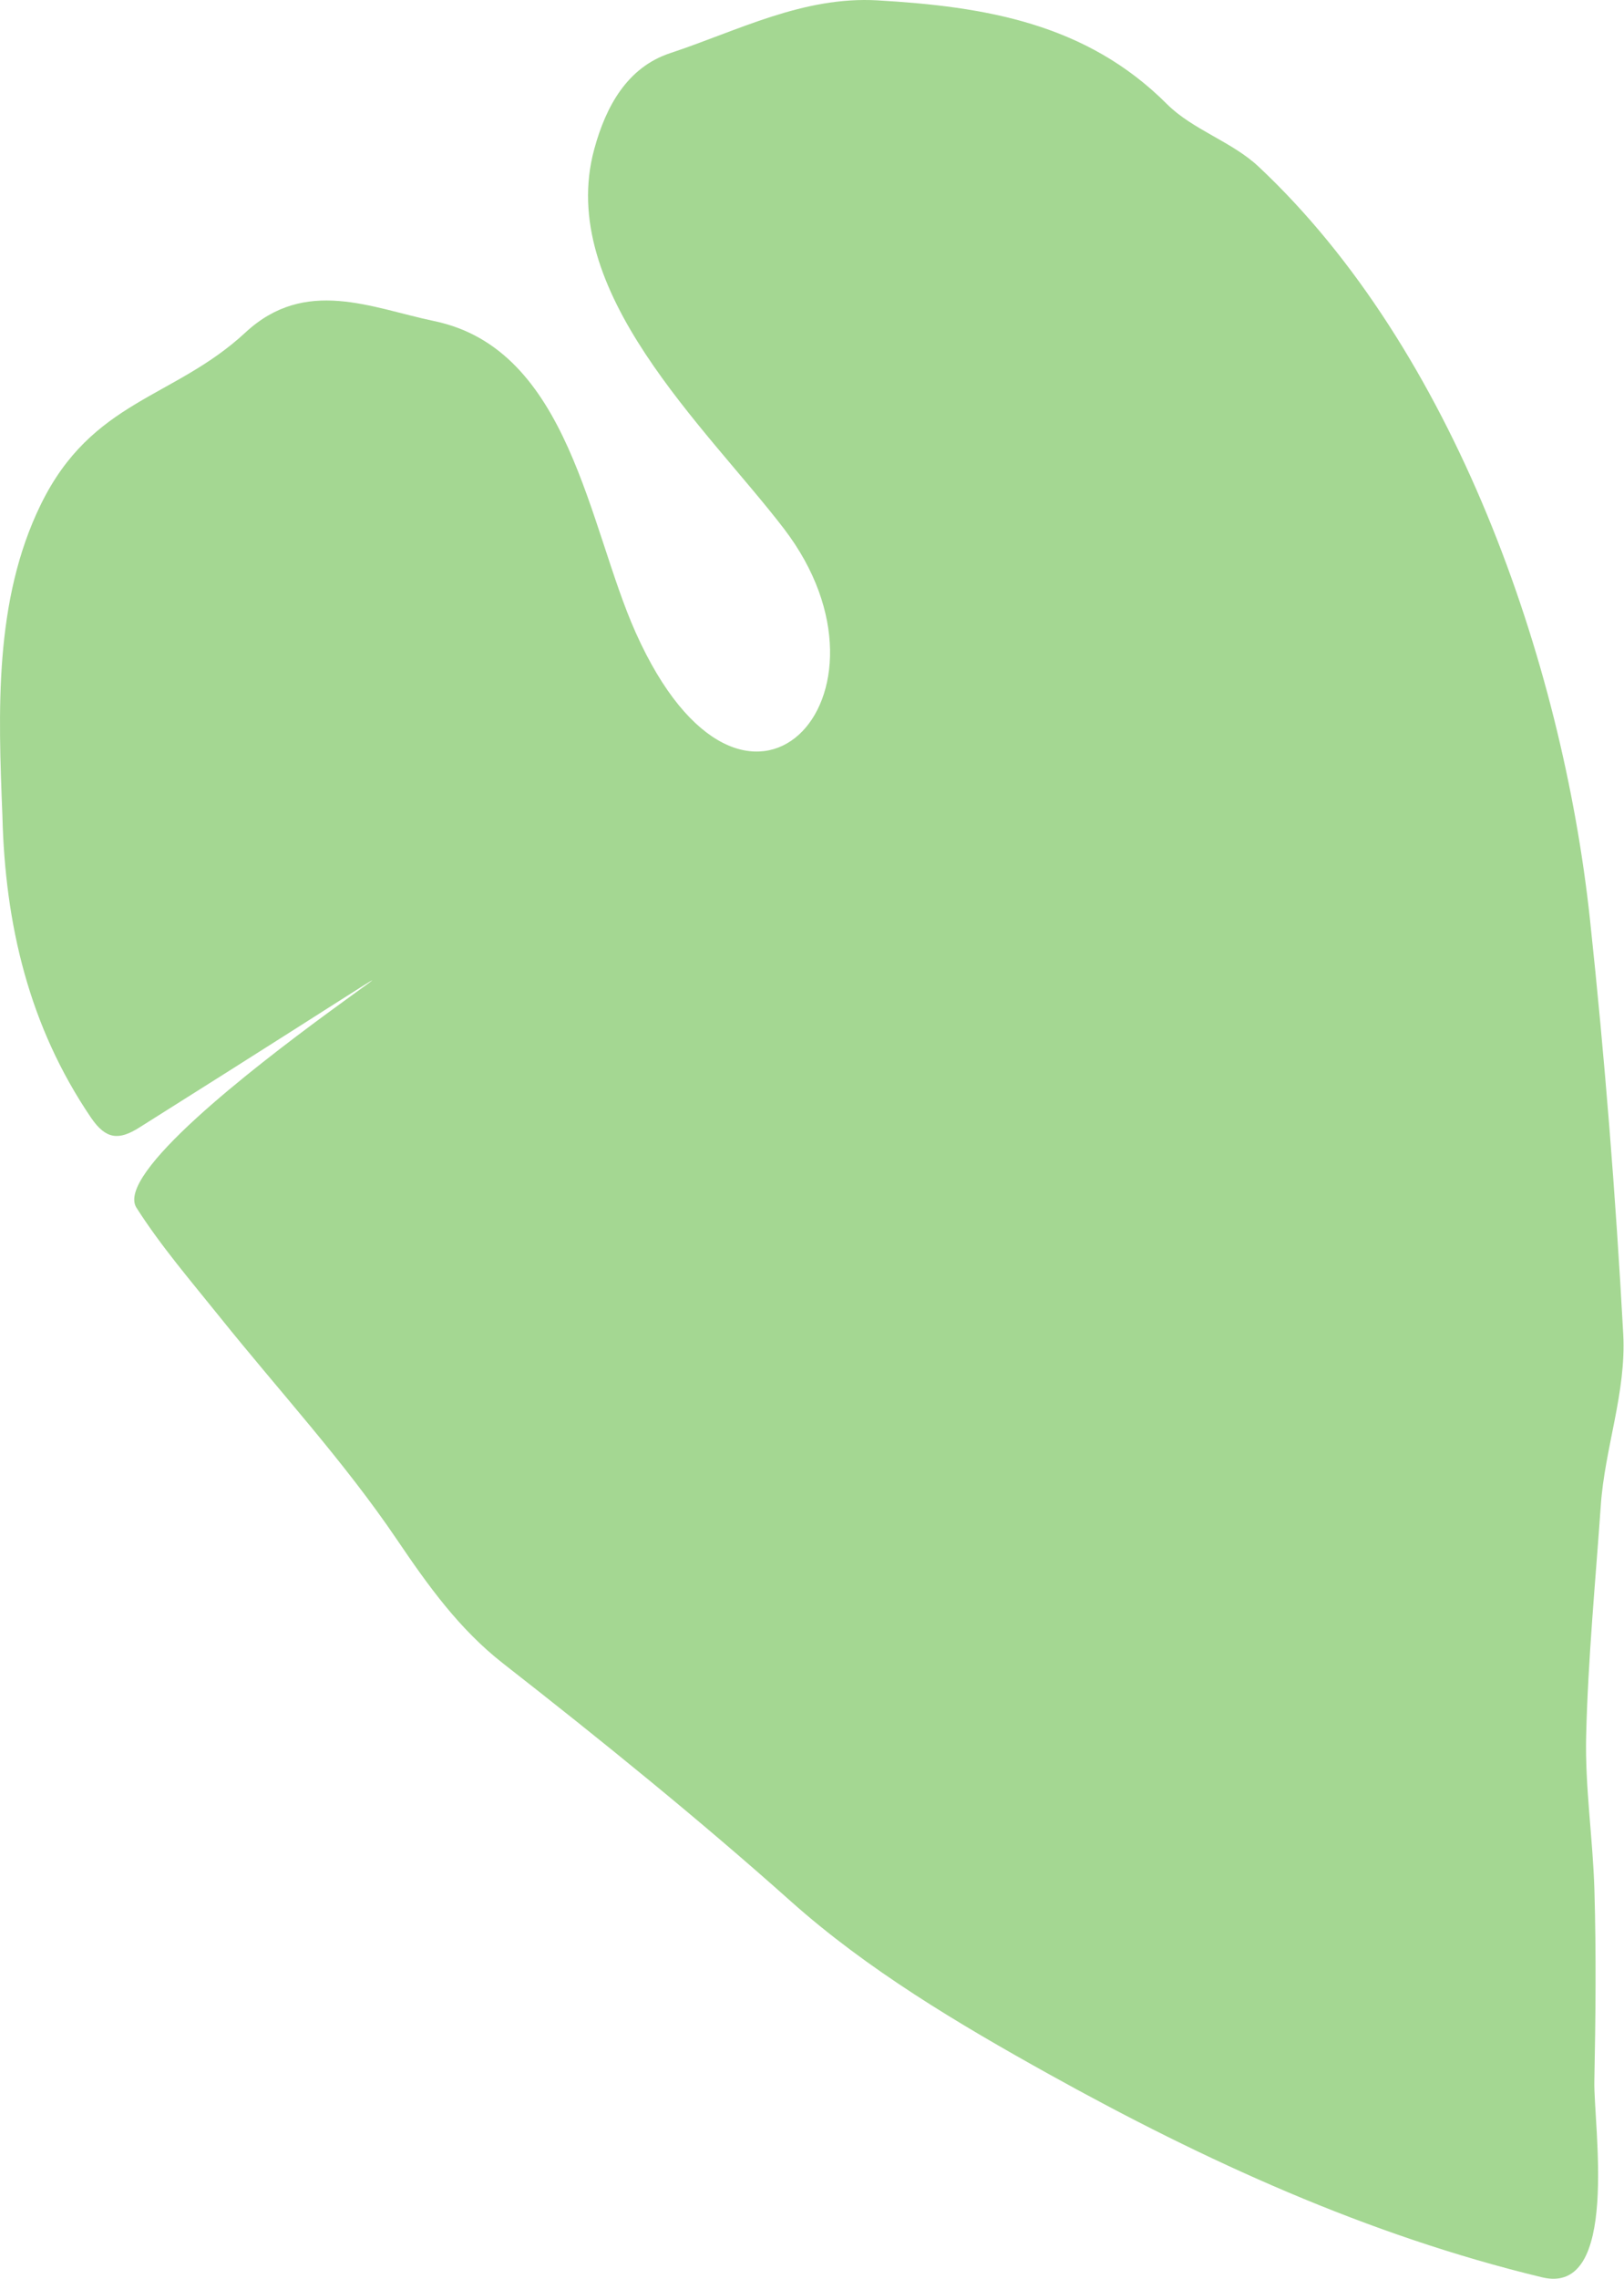 <svg width="236" height="331" viewBox="0 0 236 331" fill="none" xmlns="http://www.w3.org/2000/svg">
<path d="M5.91 73.304C13.371 58.02 25.28 57.931 35.68 48.274C44.38 40.214 53.95 44.714 63.12 46.634C82.806 50.746 85.508 76.504 92.37 91.844C108.247 127.352 132.505 101.03 113.91 76.764C102.654 62.082 80.74 42.229 86.36 21.644C88.06 15.404 91.17 9.774 97.4 7.714C107.23 4.464 116.69 -0.576 127.55 0.054C143.04 0.954 157.82 3.344 169.58 15.114C173.31 18.844 179.02 20.564 182.89 24.194C211.238 50.746 227.04 95.961 231.06 133.574C233.2 153.574 234.79 173.654 235.89 193.744C236.348 202.221 233.179 210.349 232.62 218.734C231.84 229.844 230.77 240.944 230.5 252.074C230.32 259.524 231.48 266.994 231.7 274.464C231.97 283.652 231.874 293.078 231.69 302.274C231.563 308.586 235.466 333.46 224.1 330.724C198.67 324.594 175.11 313.814 152.44 301.224C139.3 293.924 126.05 286.044 114.91 276.104C101.549 264.187 87.236 252.605 73.11 241.574C66.74 236.594 62.23 230.304 57.68 223.584C49.98 212.204 40.55 201.994 31.92 191.234C27.76 186.054 23.39 180.974 19.83 175.394C13.633 165.701 99.644 113.801 20.2 163.774C17.3 165.594 15.41 165.514 13.24 162.334C4.21 149.054 0.73 134.244 0.35 118.474C-0.253 103.353 -0.885 87.222 5.91 73.304Z" fill="#A4D792"/>
</svg>
